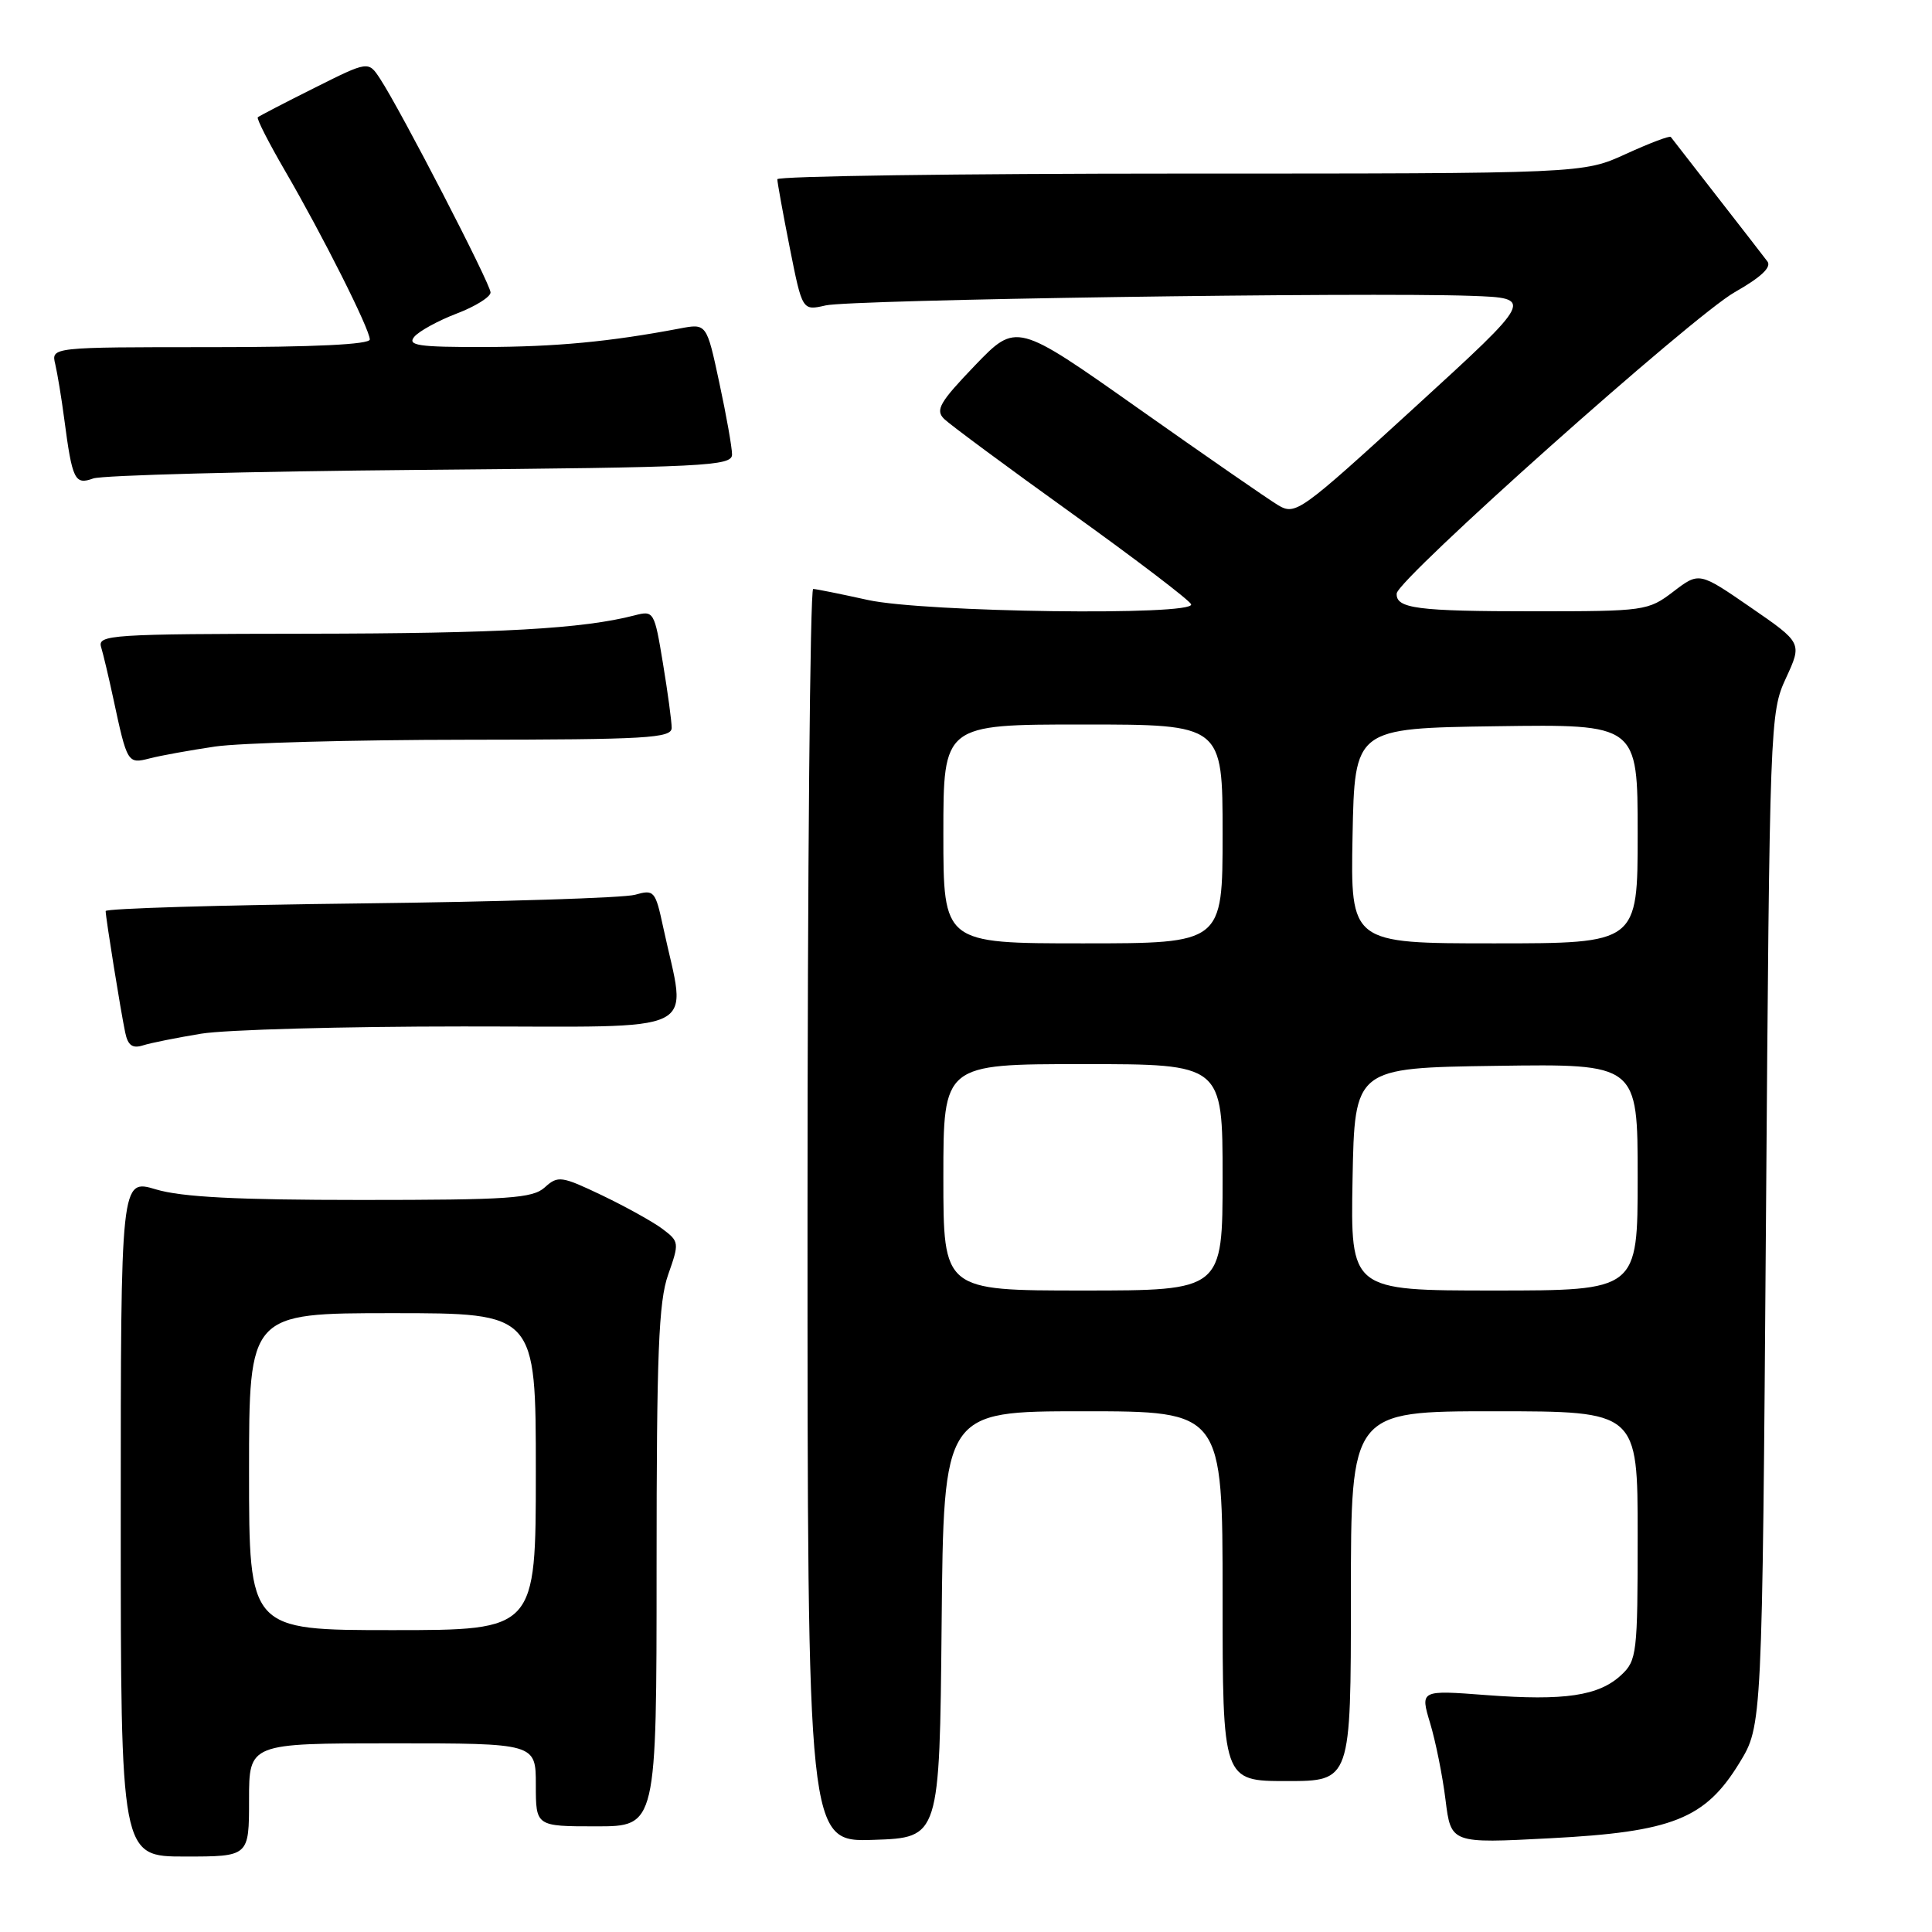 <?xml version="1.0" encoding="UTF-8" standalone="no"?>
<!DOCTYPE svg PUBLIC "-//W3C//DTD SVG 1.1//EN" "http://www.w3.org/Graphics/SVG/1.1/DTD/svg11.dtd" >
<svg xmlns="http://www.w3.org/2000/svg" xmlns:xlink="http://www.w3.org/1999/xlink" version="1.1" viewBox="0 0 256 256">
 <g >
 <path fill="currentColor"
d=" M 33.00 238.50 C 33.00 231.00 33.00 231.00 52.00 231.00 C 71.00 231.00 71.00 231.00 71.00 236.50 C 71.00 242.00 71.00 242.00 79.00 242.00 C 87.00 242.00 87.00 242.00 87.00 207.63 C 87.00 179.29 87.27 172.49 88.53 168.91 C 90.02 164.69 90.00 164.51 87.81 162.86 C 86.57 161.92 82.96 159.92 79.80 158.40 C 74.39 155.82 73.93 155.75 72.19 157.33 C 70.58 158.79 67.48 159.00 47.83 159.00 C 31.40 159.00 24.06 158.62 20.66 157.60 C 16.00 156.20 16.00 156.20 16.00 201.10 C 16.00 246.00 16.00 246.00 24.50 246.00 C 33.00 246.00 33.00 246.00 33.00 238.50 Z  M 124.77 215.25 C 125.03 187.00 125.03 187.00 143.52 187.00 C 162.00 187.00 162.00 187.00 162.00 211.50 C 162.00 236.00 162.00 236.00 170.50 236.00 C 179.00 236.00 179.00 236.00 179.00 211.50 C 179.00 187.00 179.00 187.00 198.00 187.00 C 217.00 187.00 217.00 187.00 217.00 203.46 C 217.00 219.08 216.89 220.03 214.82 221.95 C 211.86 224.71 207.33 225.39 196.97 224.61 C 188.18 223.94 188.18 223.94 189.50 228.33 C 190.23 230.75 191.15 235.32 191.54 238.50 C 192.26 244.27 192.26 244.27 205.38 243.58 C 221.63 242.74 225.95 241.01 230.49 233.58 C 233.50 228.66 233.50 228.66 234.00 161.58 C 234.49 95.57 234.53 94.43 236.65 89.85 C 238.80 85.19 238.80 85.19 231.98 80.49 C 225.15 75.78 225.15 75.78 221.73 78.39 C 218.39 80.94 217.94 81.00 203.24 81.00 C 187.78 81.00 184.95 80.63 185.07 78.64 C 185.19 76.73 224.32 41.84 229.87 38.71 C 233.34 36.74 234.77 35.40 234.19 34.64 C 233.72 34.01 230.70 30.12 227.49 26.00 C 224.28 21.88 221.54 18.34 221.39 18.15 C 221.25 17.95 218.57 18.97 215.44 20.40 C 209.76 23.00 209.76 23.00 156.38 23.00 C 127.02 23.00 103.00 23.34 103.00 23.75 C 103.00 24.16 103.74 28.25 104.65 32.84 C 106.31 41.18 106.31 41.18 109.40 40.47 C 112.70 39.70 180.76 38.70 194.90 39.20 C 203.29 39.50 203.29 39.50 187.51 53.93 C 172.22 67.91 171.66 68.31 169.34 66.93 C 168.03 66.14 159.69 60.37 150.82 54.11 C 134.68 42.72 134.68 42.72 129.19 48.42 C 124.51 53.30 123.91 54.33 125.10 55.51 C 125.87 56.26 133.47 61.89 142.00 68.01 C 150.53 74.13 157.65 79.56 157.83 80.07 C 158.39 81.62 122.47 81.14 115.00 79.50 C 111.42 78.71 108.16 78.05 107.75 78.04 C 107.34 78.02 107.00 115.37 107.00 161.04 C 107.00 244.08 107.00 244.08 115.75 243.79 C 124.50 243.50 124.50 243.50 124.77 215.25 Z  M 26.65 136.97 C 29.87 136.44 45.50 136.01 61.38 136.01 C 93.75 136.00 90.99 137.37 87.88 122.88 C 86.84 118.03 86.68 117.84 84.15 118.56 C 82.69 118.98 66.31 119.49 47.75 119.71 C 29.19 119.92 14.00 120.38 14.00 120.72 C 14.00 121.57 15.99 133.97 16.59 136.81 C 16.94 138.52 17.55 138.96 18.94 138.52 C 19.97 138.19 23.44 137.50 26.65 136.97 Z  M 28.50 98.92 C 31.80 98.44 46.76 98.03 61.75 98.02 C 85.74 98.00 89.00 97.81 89.00 96.44 C 89.00 95.59 88.48 91.73 87.84 87.87 C 86.71 81.01 86.63 80.88 84.09 81.54 C 77.23 83.32 66.23 83.94 40.68 83.97 C 14.66 84.00 12.90 84.11 13.40 85.75 C 13.69 86.71 14.41 89.75 15.00 92.50 C 16.86 101.17 16.90 101.24 19.84 100.49 C 21.30 100.11 25.20 99.41 28.50 98.92 Z  M 55.75 62.26 C 93.53 61.93 97.00 61.76 97.00 60.22 C 97.00 59.30 96.24 55.01 95.31 50.70 C 93.63 42.85 93.63 42.85 90.06 43.53 C 80.82 45.28 73.67 45.96 64.13 45.98 C 55.46 46.00 53.94 45.78 54.89 44.63 C 55.52 43.88 58.05 42.49 60.51 41.55 C 62.98 40.61 65.00 39.35 65.00 38.75 C 65.00 37.63 53.11 14.62 50.36 10.43 C 48.81 8.07 48.81 8.07 41.66 11.65 C 37.72 13.62 34.35 15.37 34.16 15.54 C 33.97 15.71 35.61 18.92 37.79 22.67 C 42.79 31.28 49.00 43.63 49.00 44.98 C 49.00 45.64 41.64 46.00 27.89 46.00 C 6.78 46.00 6.78 46.00 7.32 48.25 C 7.61 49.49 8.15 52.75 8.51 55.50 C 9.58 63.61 9.90 64.29 12.35 63.40 C 13.53 62.97 33.06 62.46 55.75 62.26 Z  M 33.00 195.00 C 33.00 174.00 33.00 174.00 52.00 174.00 C 71.00 174.00 71.00 174.00 71.00 195.00 C 71.00 216.00 71.00 216.00 52.00 216.00 C 33.00 216.00 33.00 216.00 33.00 195.00 Z  M 125.00 156.00 C 125.00 141.00 125.00 141.00 143.50 141.00 C 162.00 141.00 162.00 141.00 162.00 156.00 C 162.00 171.00 162.00 171.00 143.50 171.00 C 125.00 171.00 125.00 171.00 125.00 156.00 Z  M 179.22 156.25 C 179.50 141.50 179.50 141.50 198.25 141.23 C 217.00 140.96 217.00 140.96 217.00 155.98 C 217.00 171.00 217.00 171.00 197.97 171.00 C 178.95 171.00 178.95 171.00 179.22 156.25 Z  M 125.00 110.50 C 125.00 96.00 125.00 96.00 143.50 96.00 C 162.00 96.00 162.00 96.00 162.00 110.50 C 162.00 125.00 162.00 125.00 143.50 125.00 C 125.00 125.00 125.00 125.00 125.00 110.50 Z  M 179.22 110.75 C 179.50 96.50 179.50 96.50 198.25 96.23 C 217.00 95.96 217.00 95.96 217.00 110.48 C 217.00 125.00 217.00 125.00 197.97 125.00 C 178.95 125.00 178.95 125.00 179.22 110.75 Z "/>
</g>
</svg>
